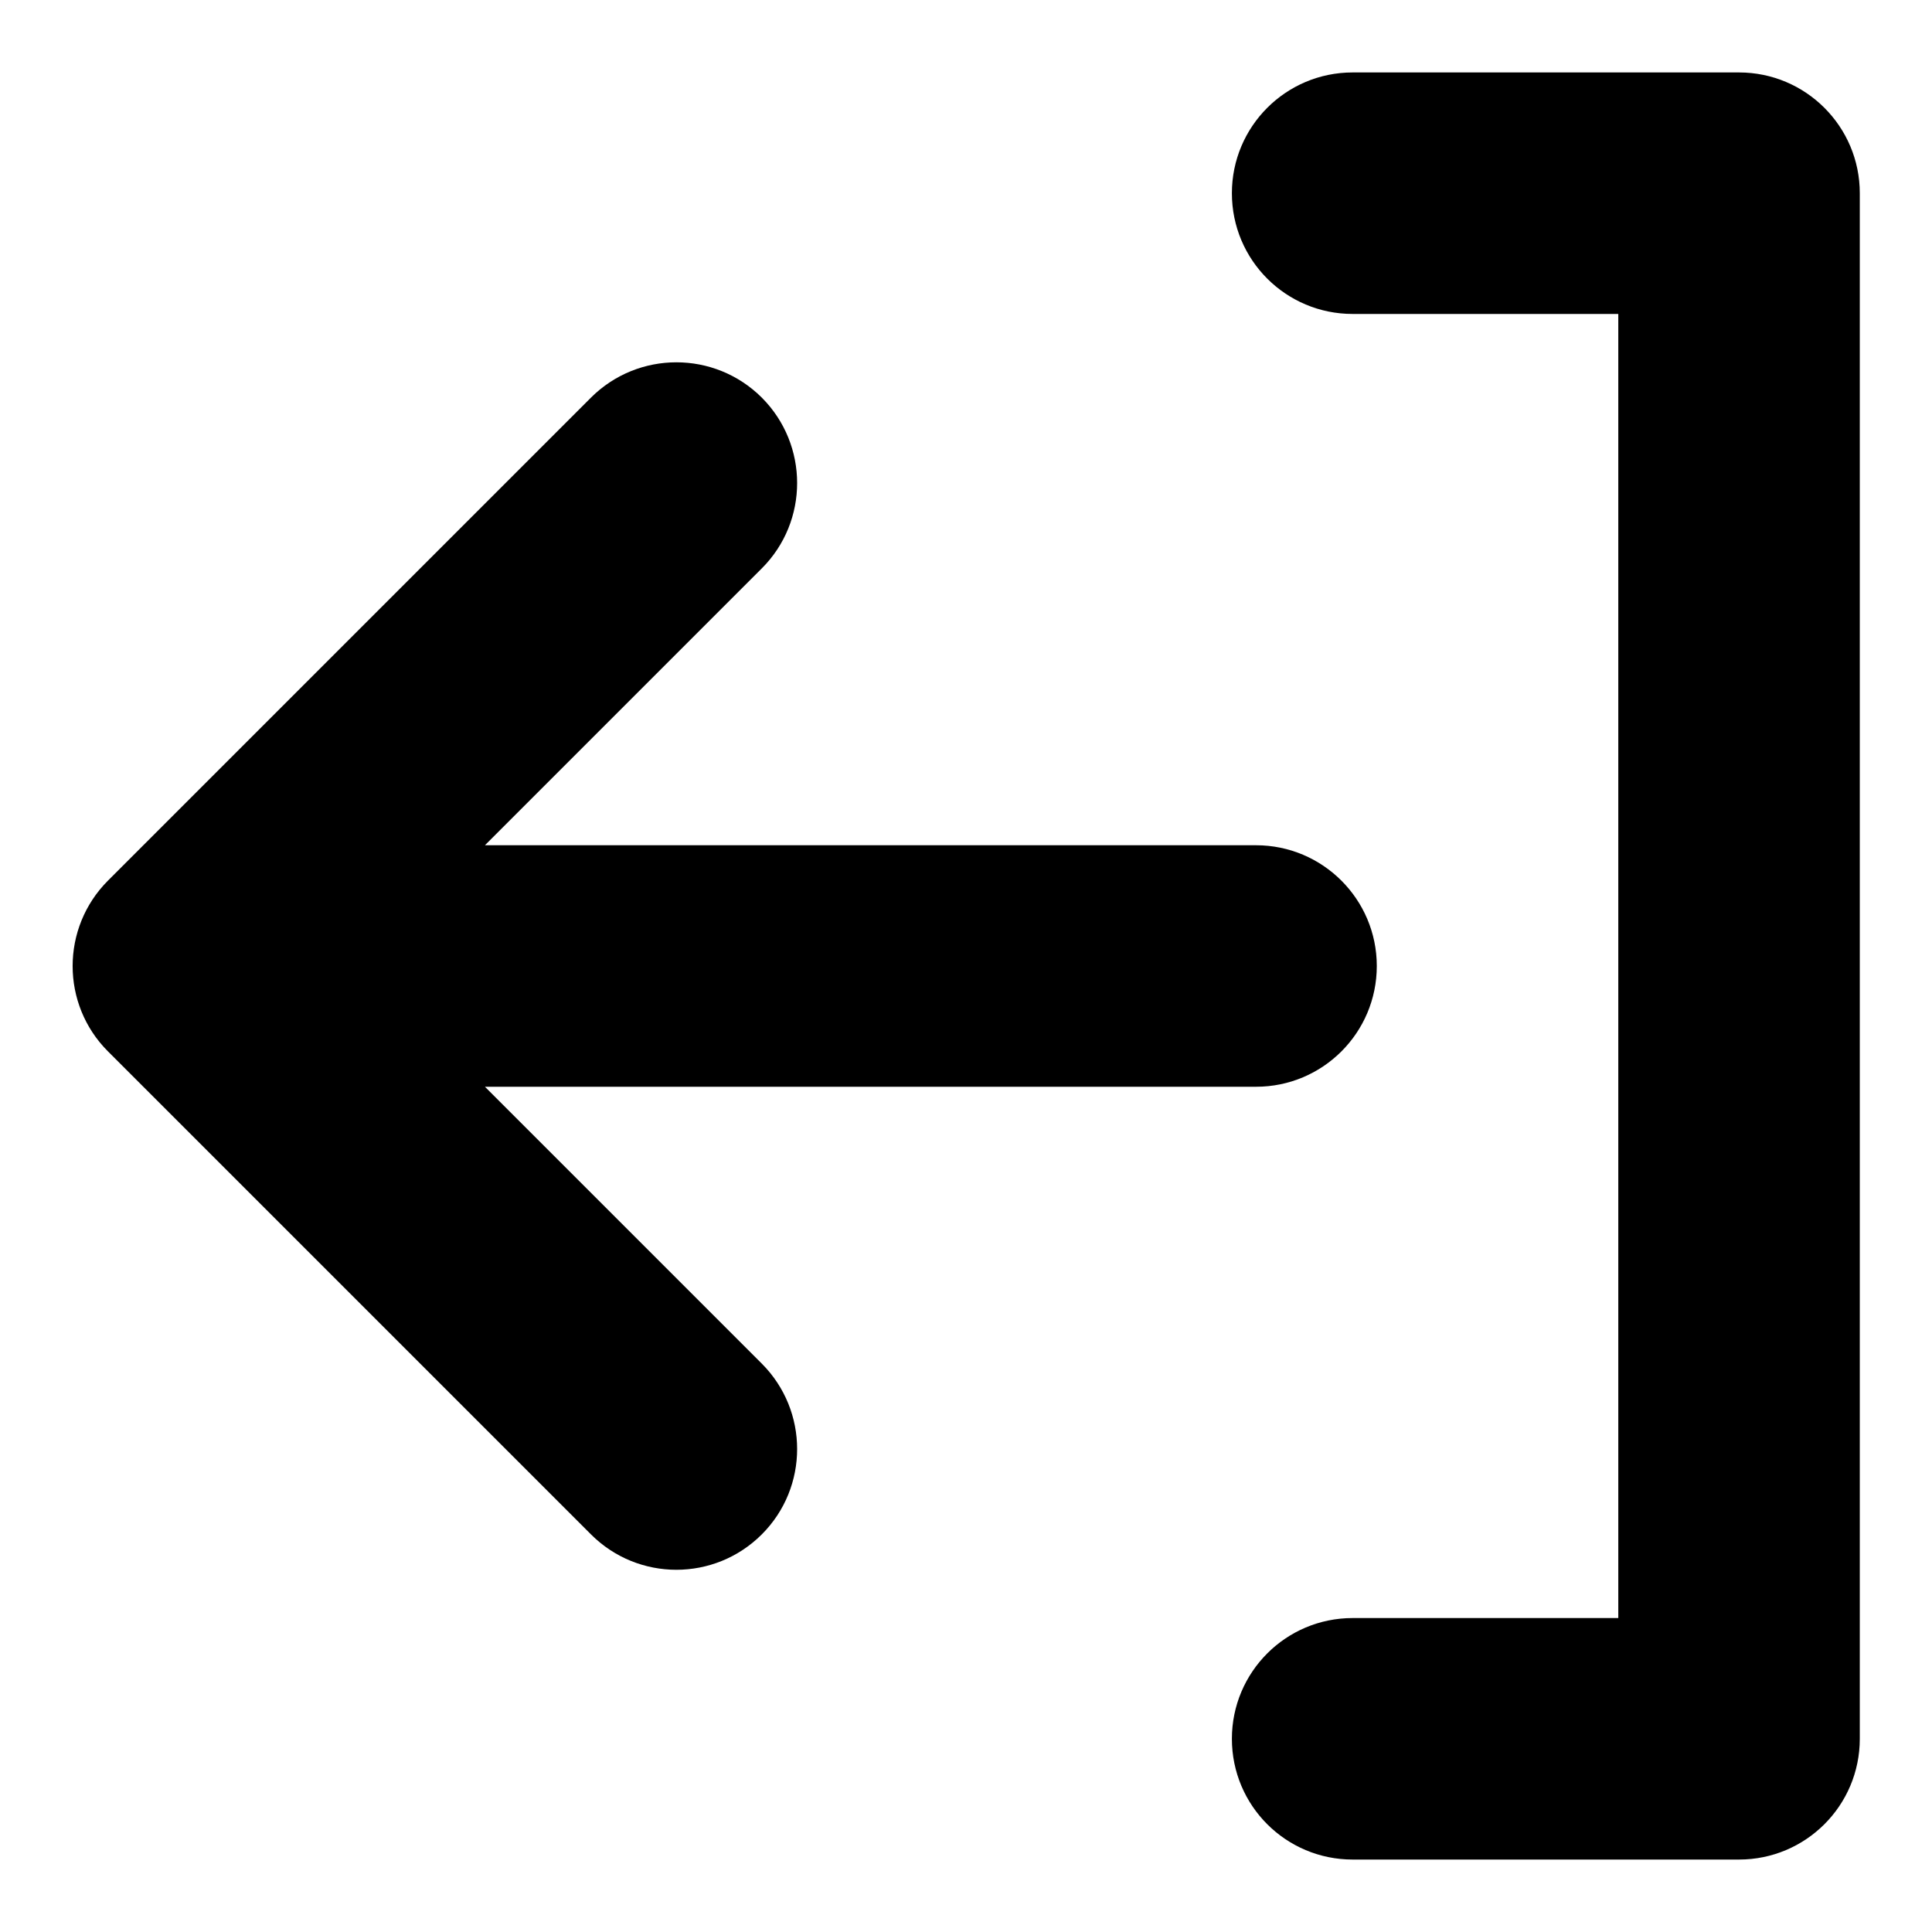 <svg width="16" height="16" viewBox="0 0 16 16" fill="none" xmlns="http://www.w3.org/2000/svg">
<path fill-rule="evenodd" clip-rule="evenodd" d="M10.402 7C10.954 7 11.402 7.448 11.402 8C11.402 8.553 10.954 9 10.402 9L4.016 9L6.309 11.293C6.699 11.684 6.699 12.317 6.309 12.707C5.918 13.098 5.285 13.098 4.894 12.707L0.894 8.707C0.504 8.317 0.504 7.684 0.894 7.293L4.894 3.293C5.285 2.903 5.918 2.903 6.309 3.293C6.699 3.684 6.699 4.317 6.309 4.707L4.016 7L10.402 7ZM11.202 13.4C10.649 13.4 10.202 13.848 10.202 14.4C10.202 14.953 10.649 15.4 11.202 15.4L14.402 15.4C14.954 15.4 15.402 14.953 15.402 14.4L15.402 1.6C15.402 1.048 14.954 0.6 14.402 0.6L11.202 0.6C10.649 0.6 10.202 1.048 10.202 1.6C10.202 2.153 10.649 2.6 11.202 2.6L13.402 2.6L13.402 13.4L11.202 13.4Z" fill="currentColor"/>
</svg>
